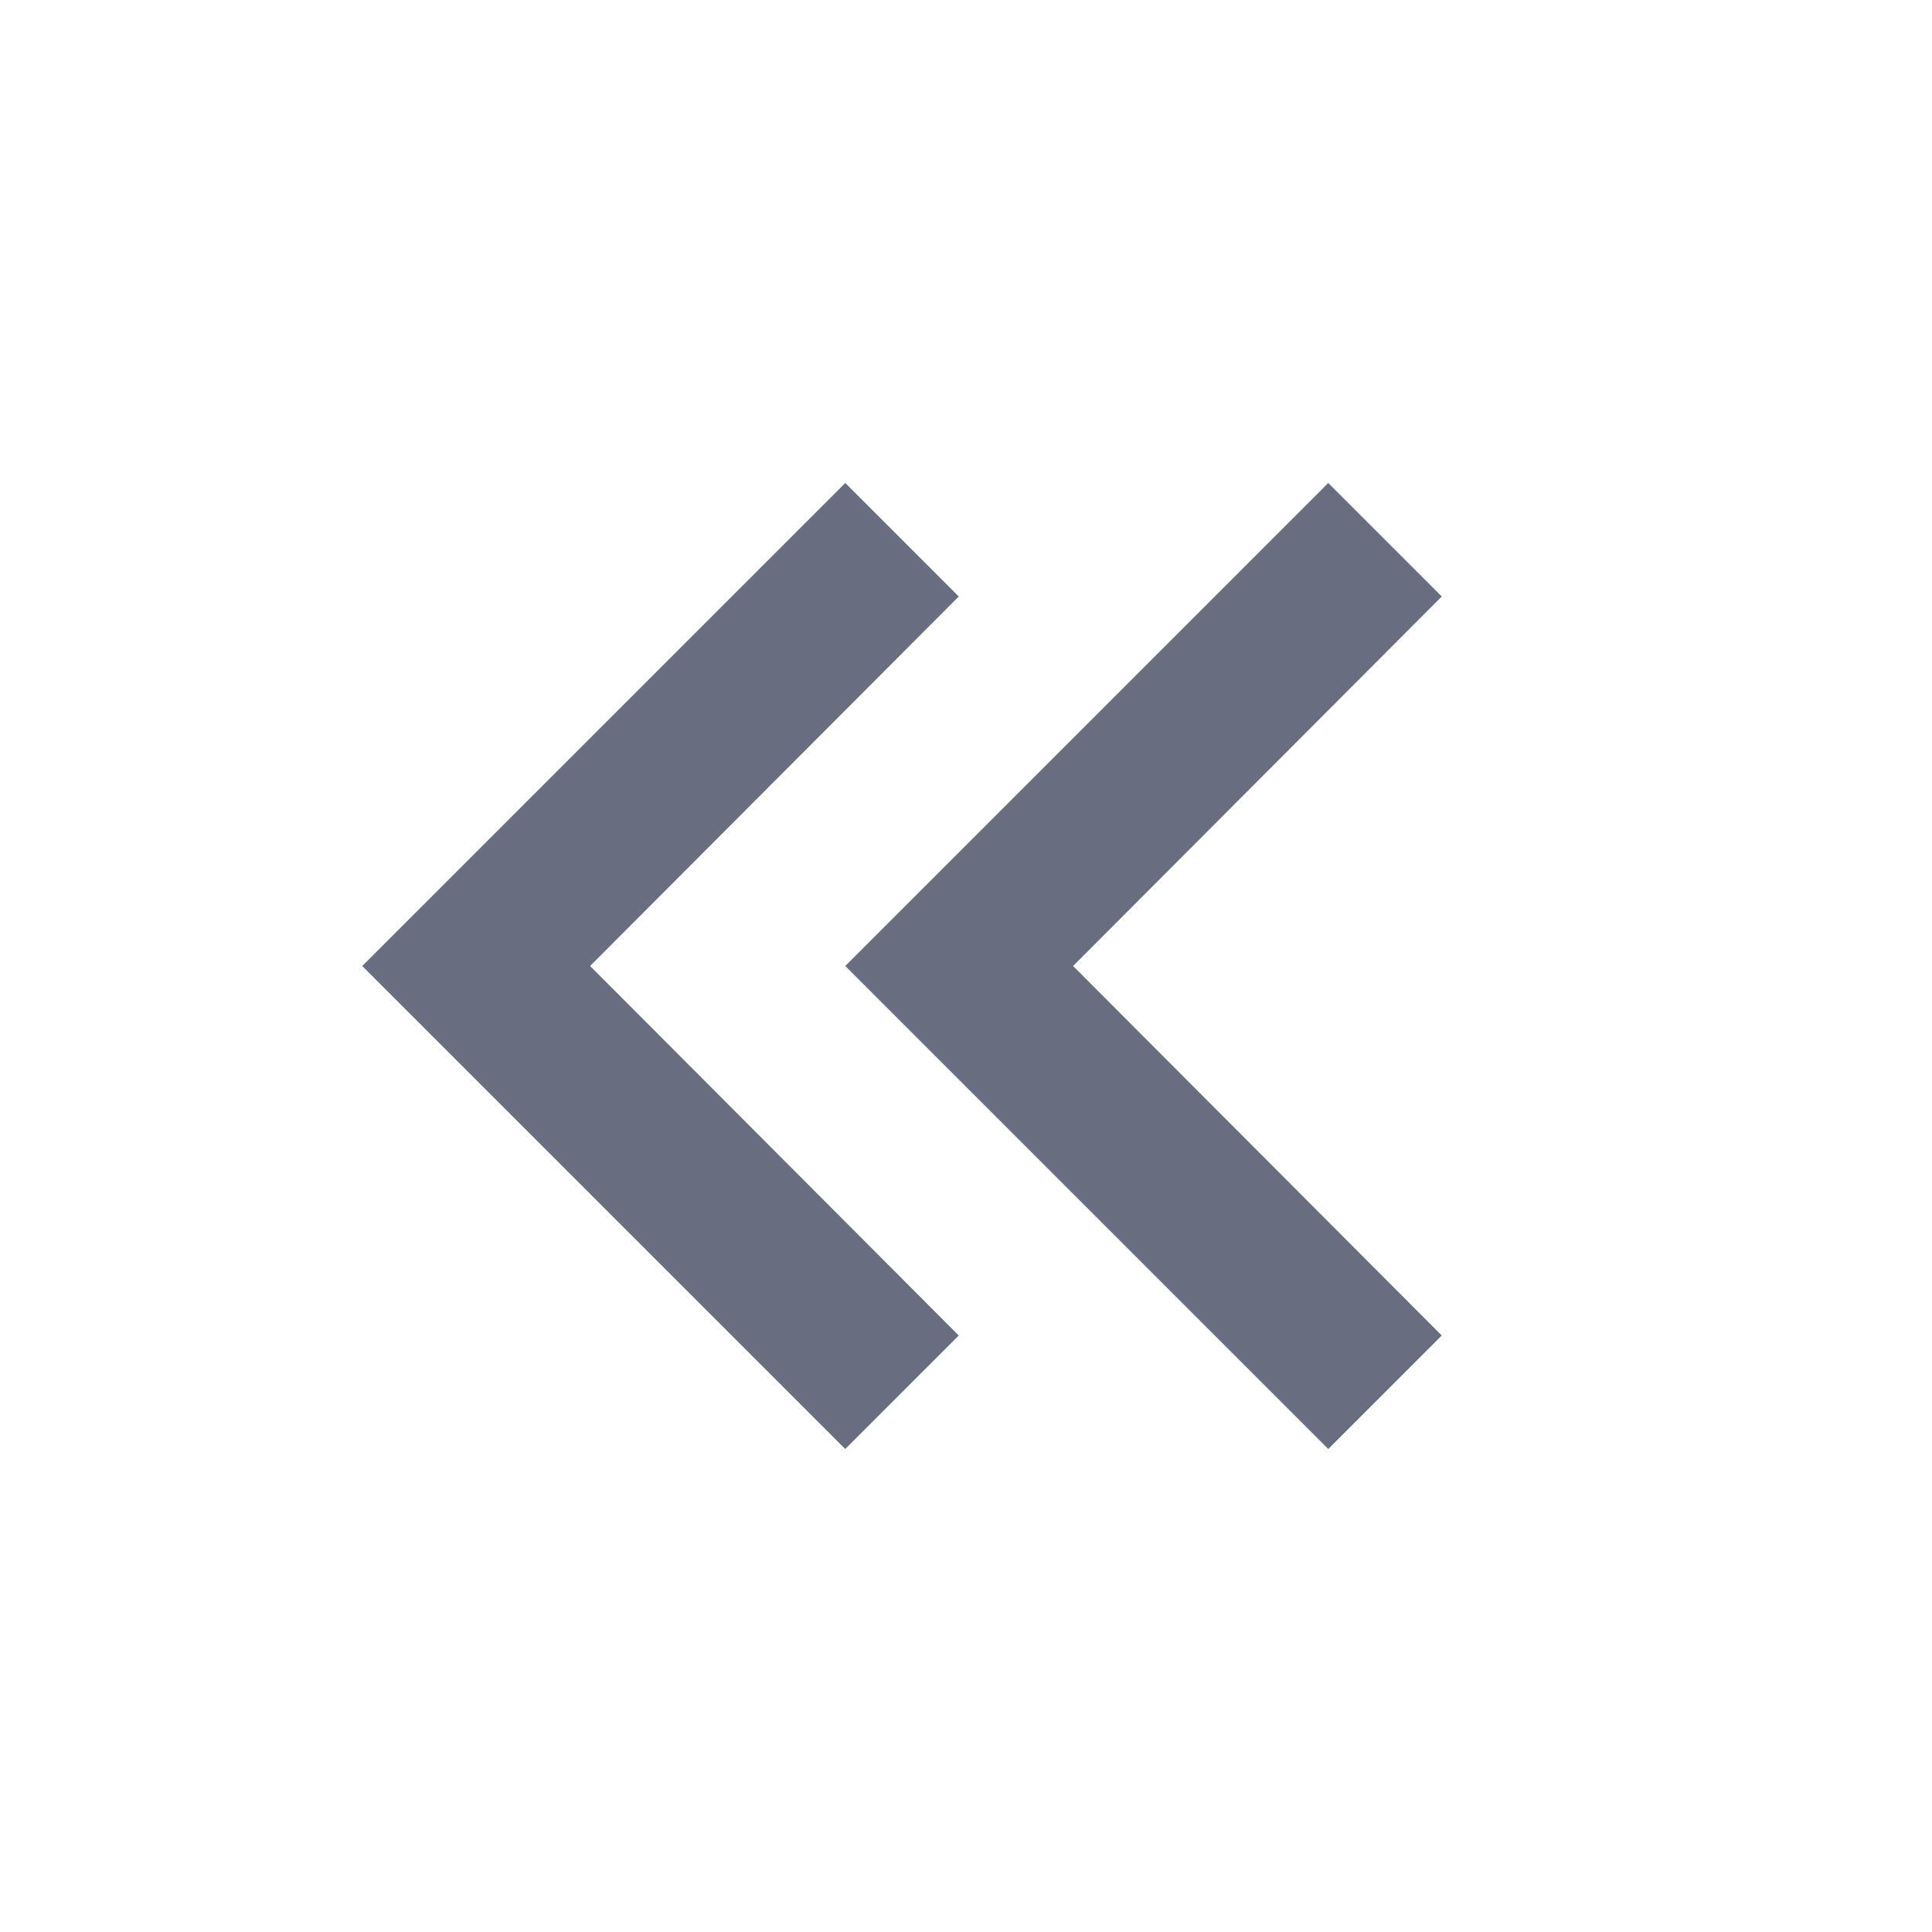 <svg width="16" height="16" viewBox="0 0 16 16" fill="none" xmlns="http://www.w3.org/2000/svg">
    <path d="M11.94 4.94L11 4L7 8L11 12L11.94 11.06L8.887 8L11.94 4.94Z" fill="#696D80"/>
    <path d="M7.94 4.94L7 4L3 8L7 12L7.94 11.06L4.887 8L7.94 4.94Z" fill="#696D80"/>
</svg>
